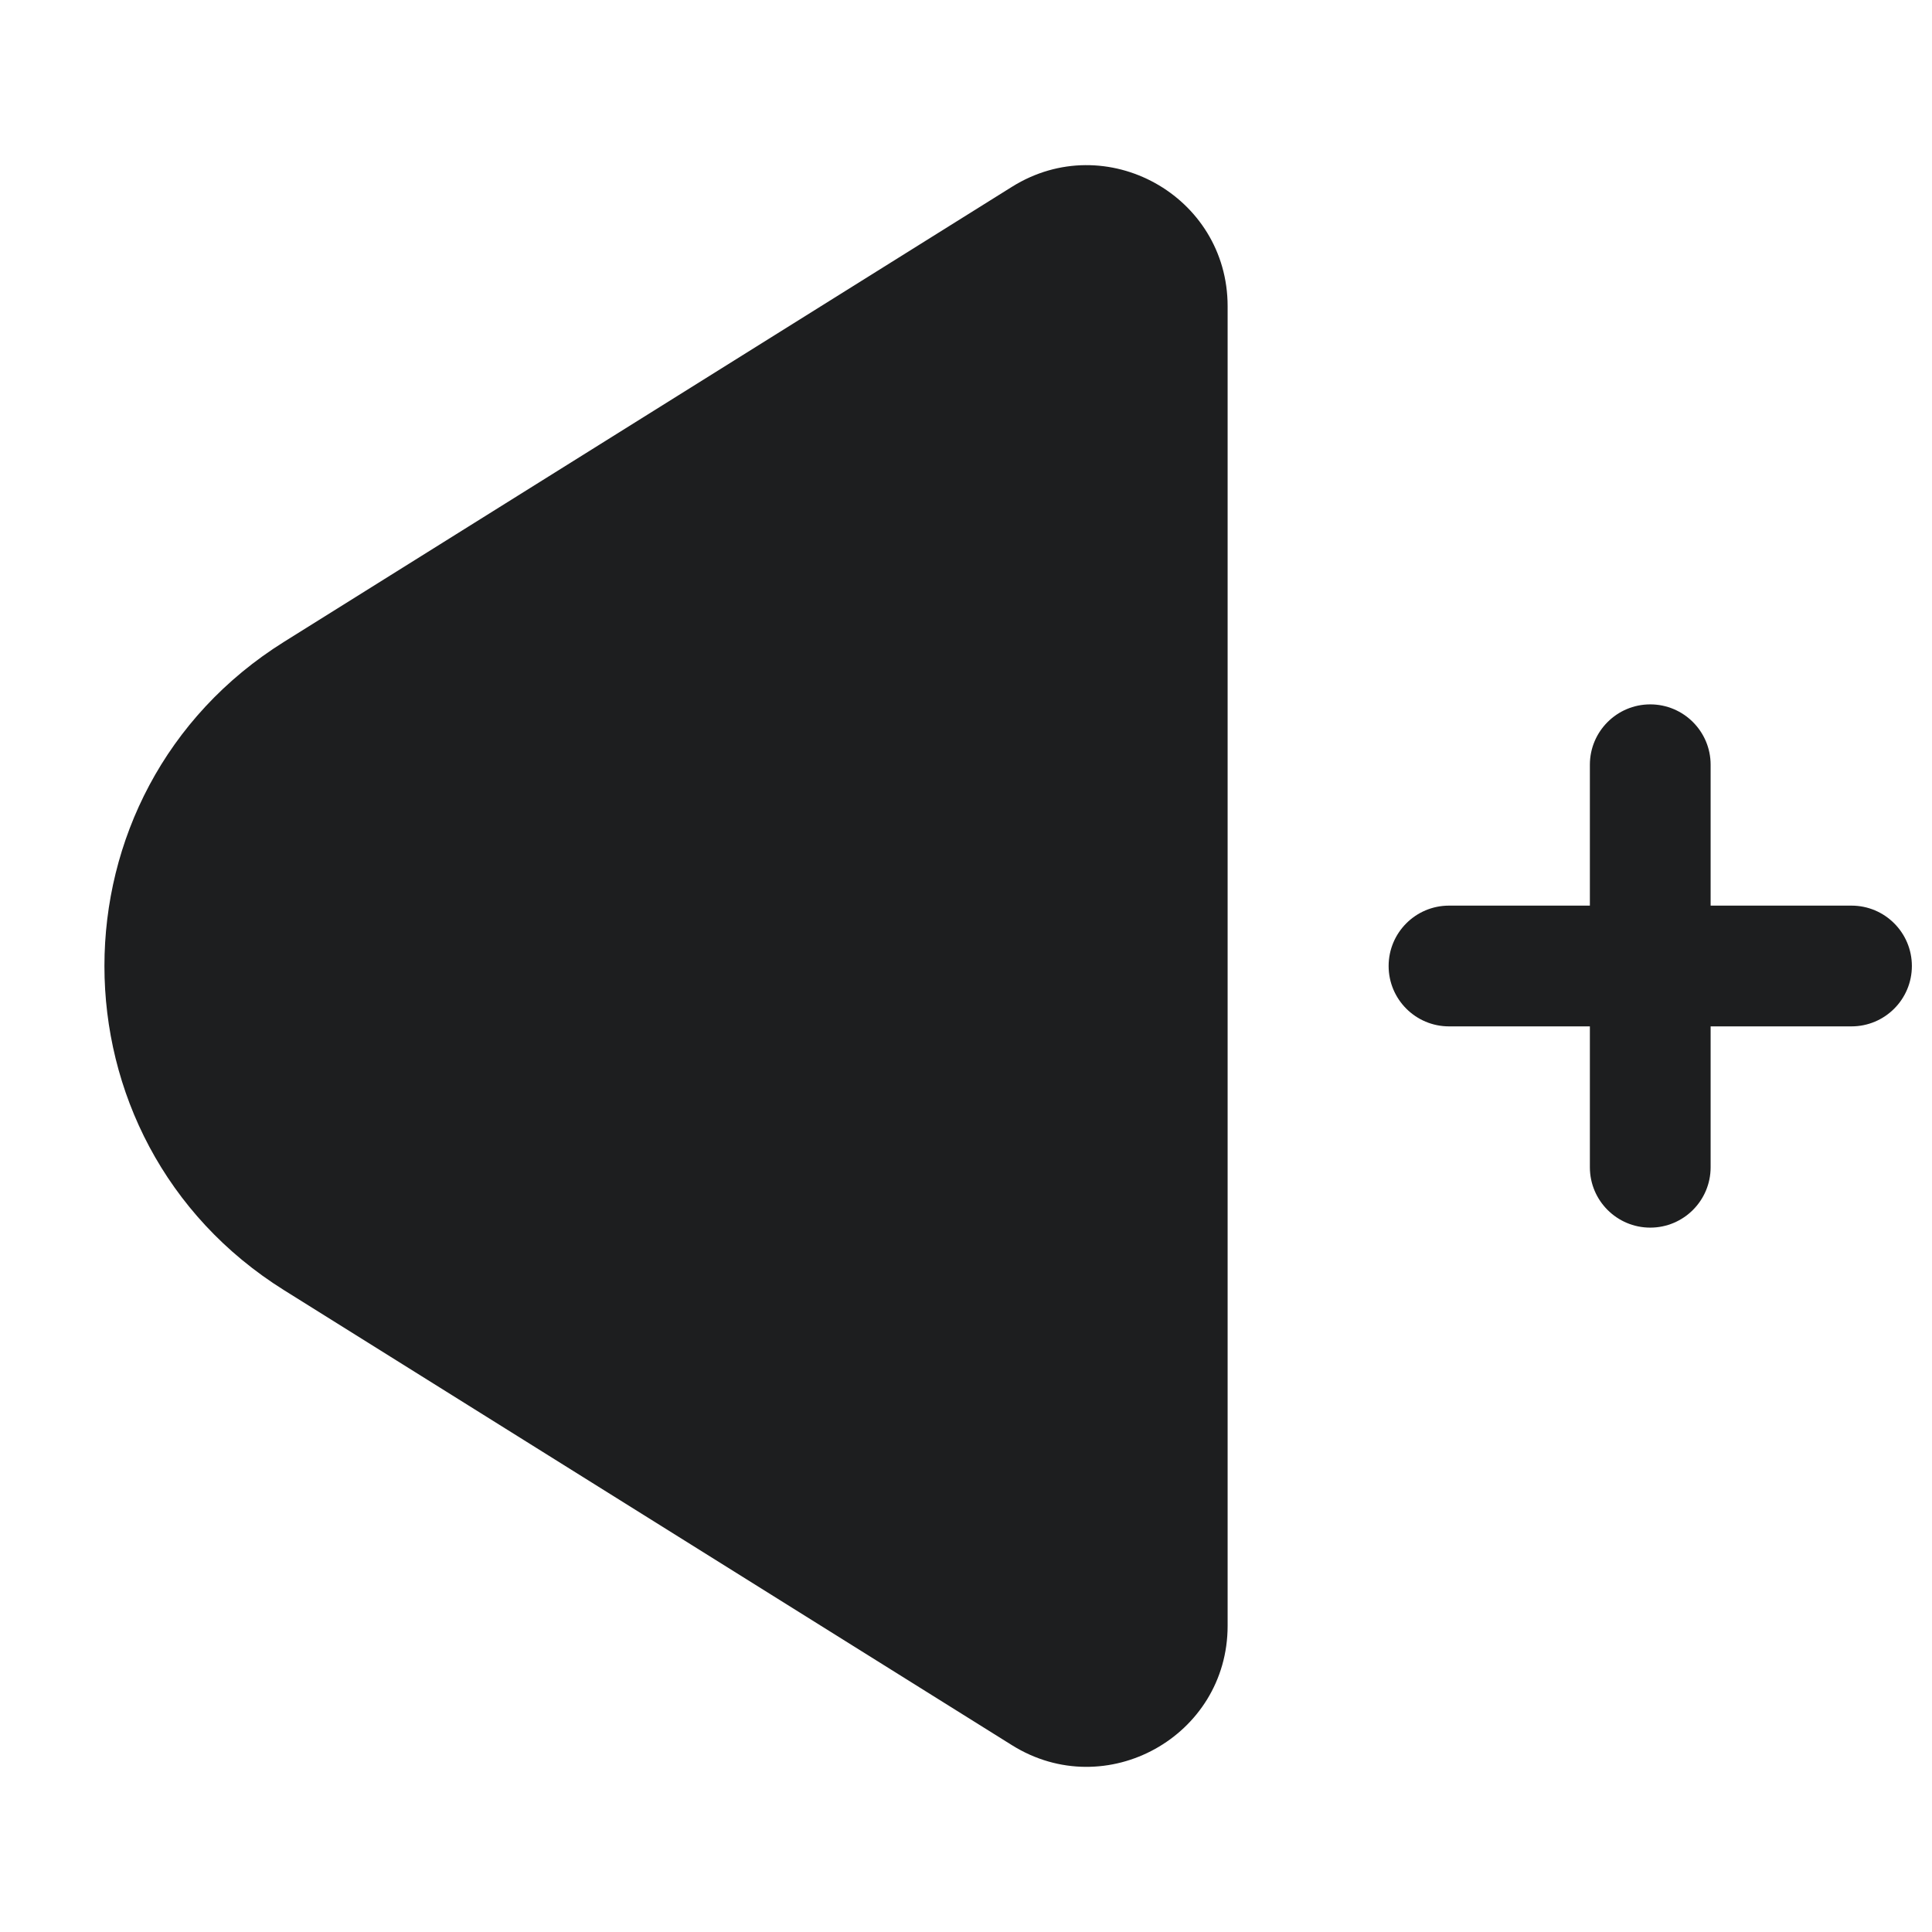 <svg width="24" height="24" viewBox="0 0 24 24" fill="none" xmlns="http://www.w3.org/2000/svg">
<path fill-rule="evenodd" clip-rule="evenodd" d="M15.25 3.804C15.25 2.43 13.738 1.592 12.572 2.32L3.53 7.972C0.553 9.832 0.553 14.168 3.53 16.028L12.572 21.68C13.738 22.408 15.25 21.57 15.25 20.196V3.804Z" fill="#1D1E1F"/>
<path d="M18 11.25C17.586 11.25 17.25 11.586 17.25 12C17.25 12.414 17.586 12.75 18 12.75V11.25ZM23 12.75C23.414 12.75 23.75 12.414 23.75 12C23.75 11.586 23.414 11.25 23 11.25V12.75ZM18 12.75H23V11.25H18V12.75Z" fill="#1D1E1F"/>
<path d="M21.25 9.5C21.25 9.086 20.914 8.75 20.5 8.75C20.086 8.75 19.75 9.086 19.75 9.5L21.25 9.5ZM19.75 14.5C19.75 14.914 20.086 15.25 20.5 15.25C20.914 15.25 21.25 14.914 21.25 14.5L19.75 14.5ZM19.75 9.5L19.75 14.5L21.25 14.5L21.25 9.5L19.75 9.5Z" fill="#1D1E1F"/>
</svg>
